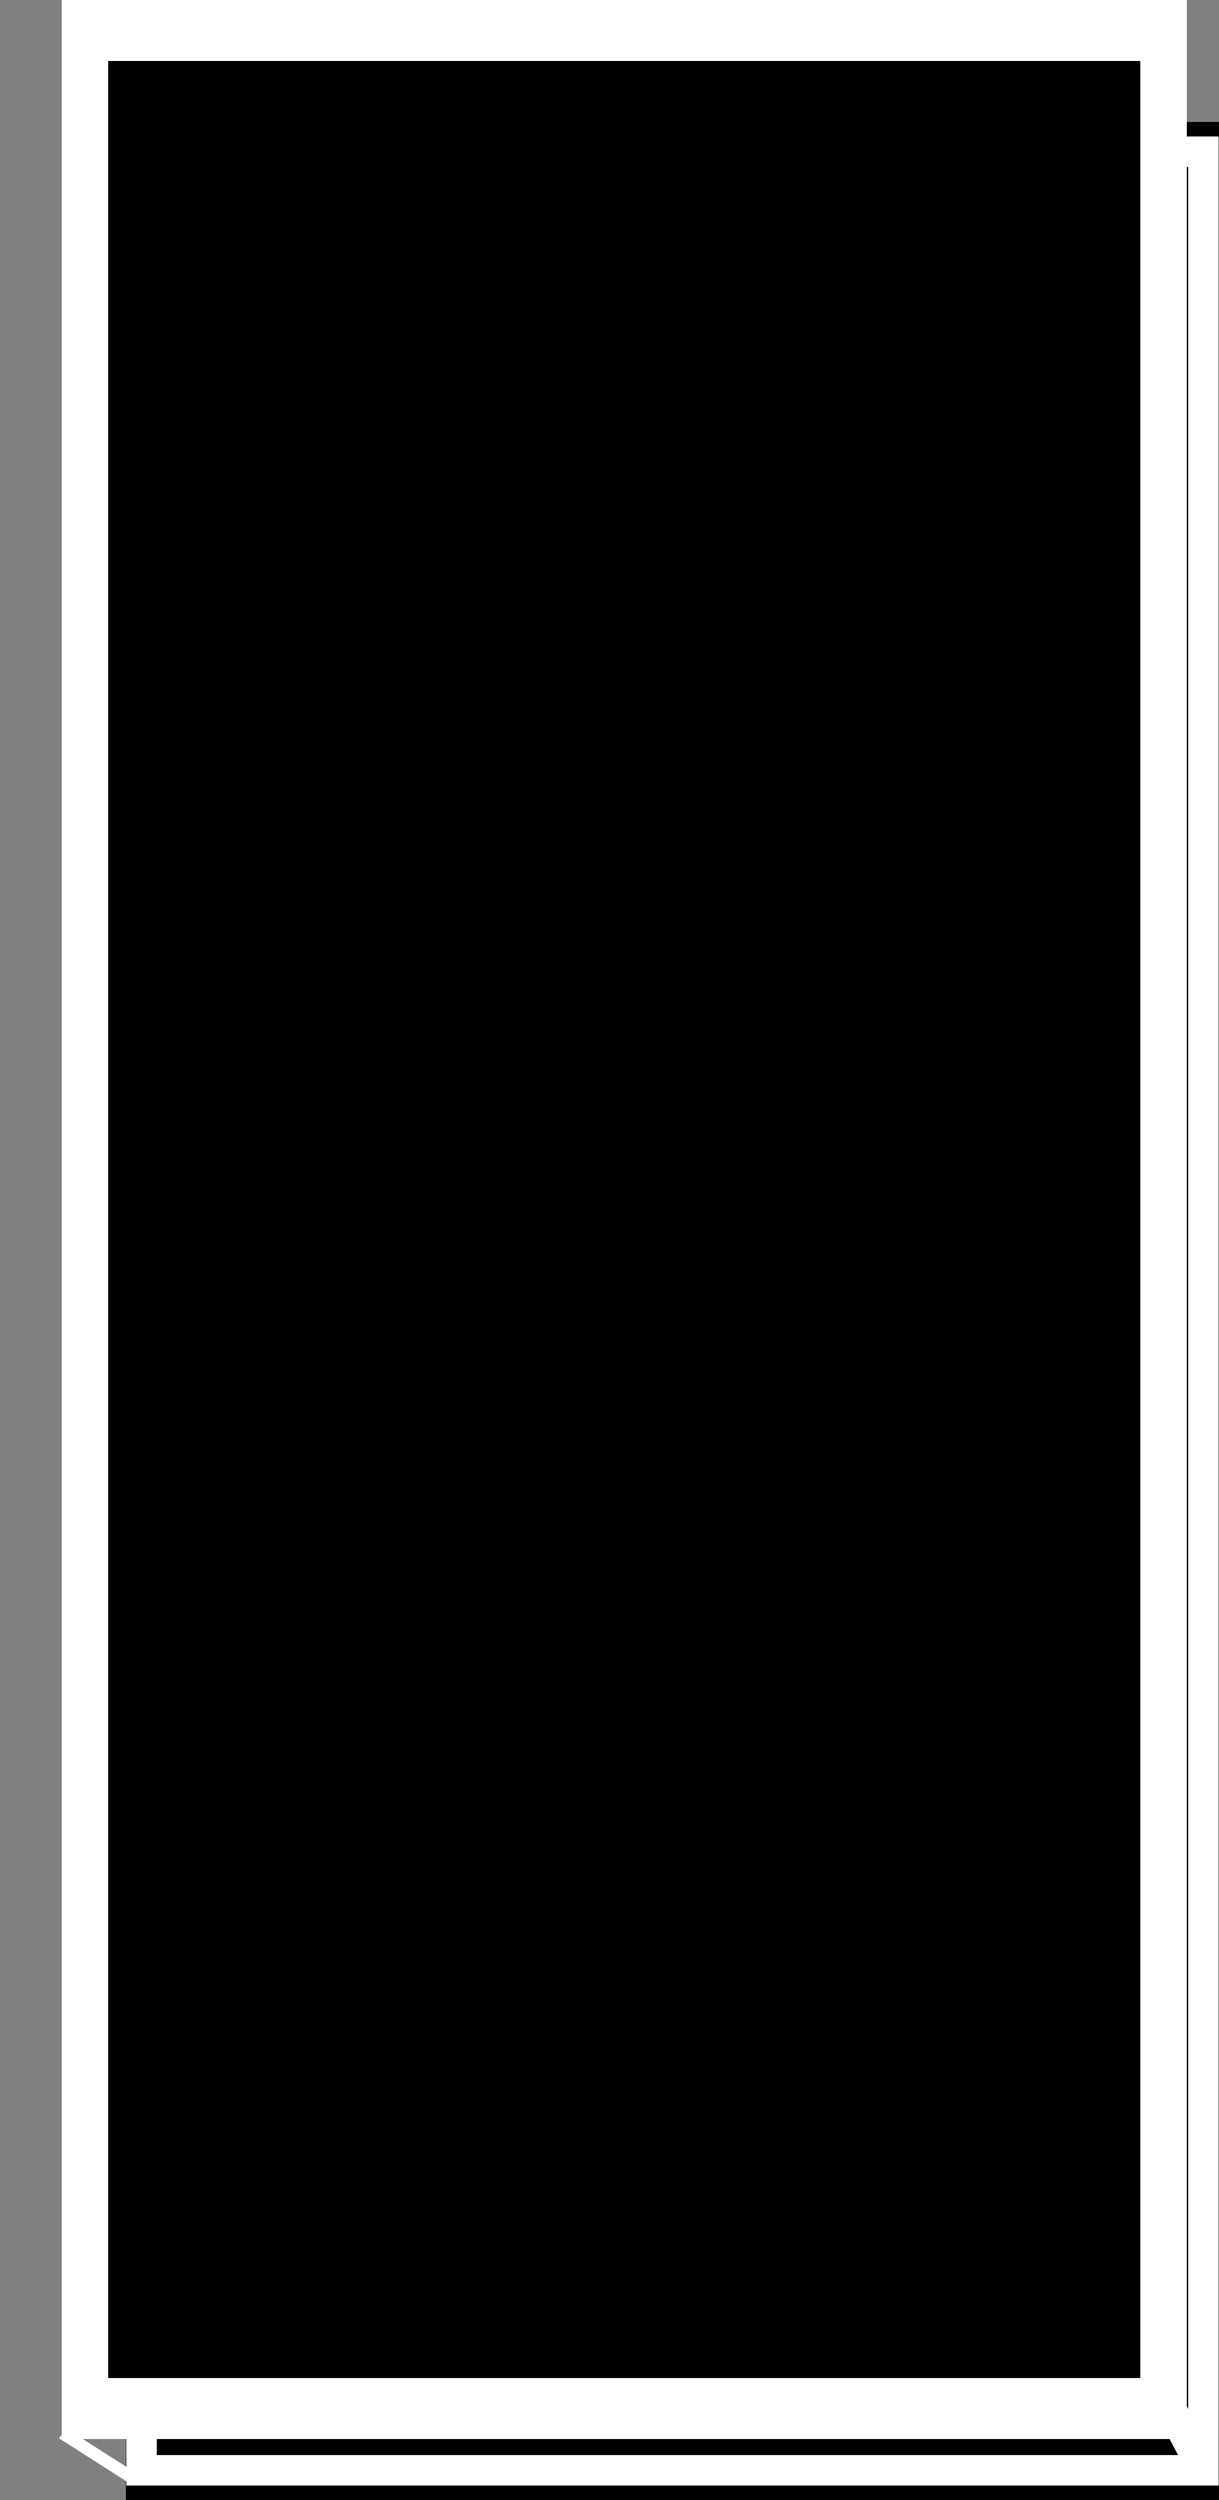 <svg width="20" height="41" viewBox="0 0 20 41" fill="none" xmlns="http://www.w3.org/2000/svg">
<rect x="0" y="0" width="20" height="41" fill="#808080" stroke="none"/>
<path d="M20 2H2.066V41H20V2Z" fill="black"/>
<path d="M19.744 2.488H2.323V40.513H19.744V2.488Z" stroke="white" stroke-width="0.5"/>
<path d="M1.024 39.905L2.208 40.661" stroke="white" stroke-width="0.2"/>
<path d="M18.945 39L19.736 40.5" stroke="white" stroke-width="0.5"/>
<g clip-path="url(#clip0_10_156)">
<path d="M19.473 0H1.011V40H19.473V0Z" fill="black"/>
<path d="M19.209 0.5H1.275V39.5H19.209V0.5Z" stroke="white"/>
</g>
<defs>
<clipPath id="clip0_10_156">
<rect width="18.461" height="40" fill="white" transform="translate(1.011)"/>
</clipPath>
</defs>
</svg>
